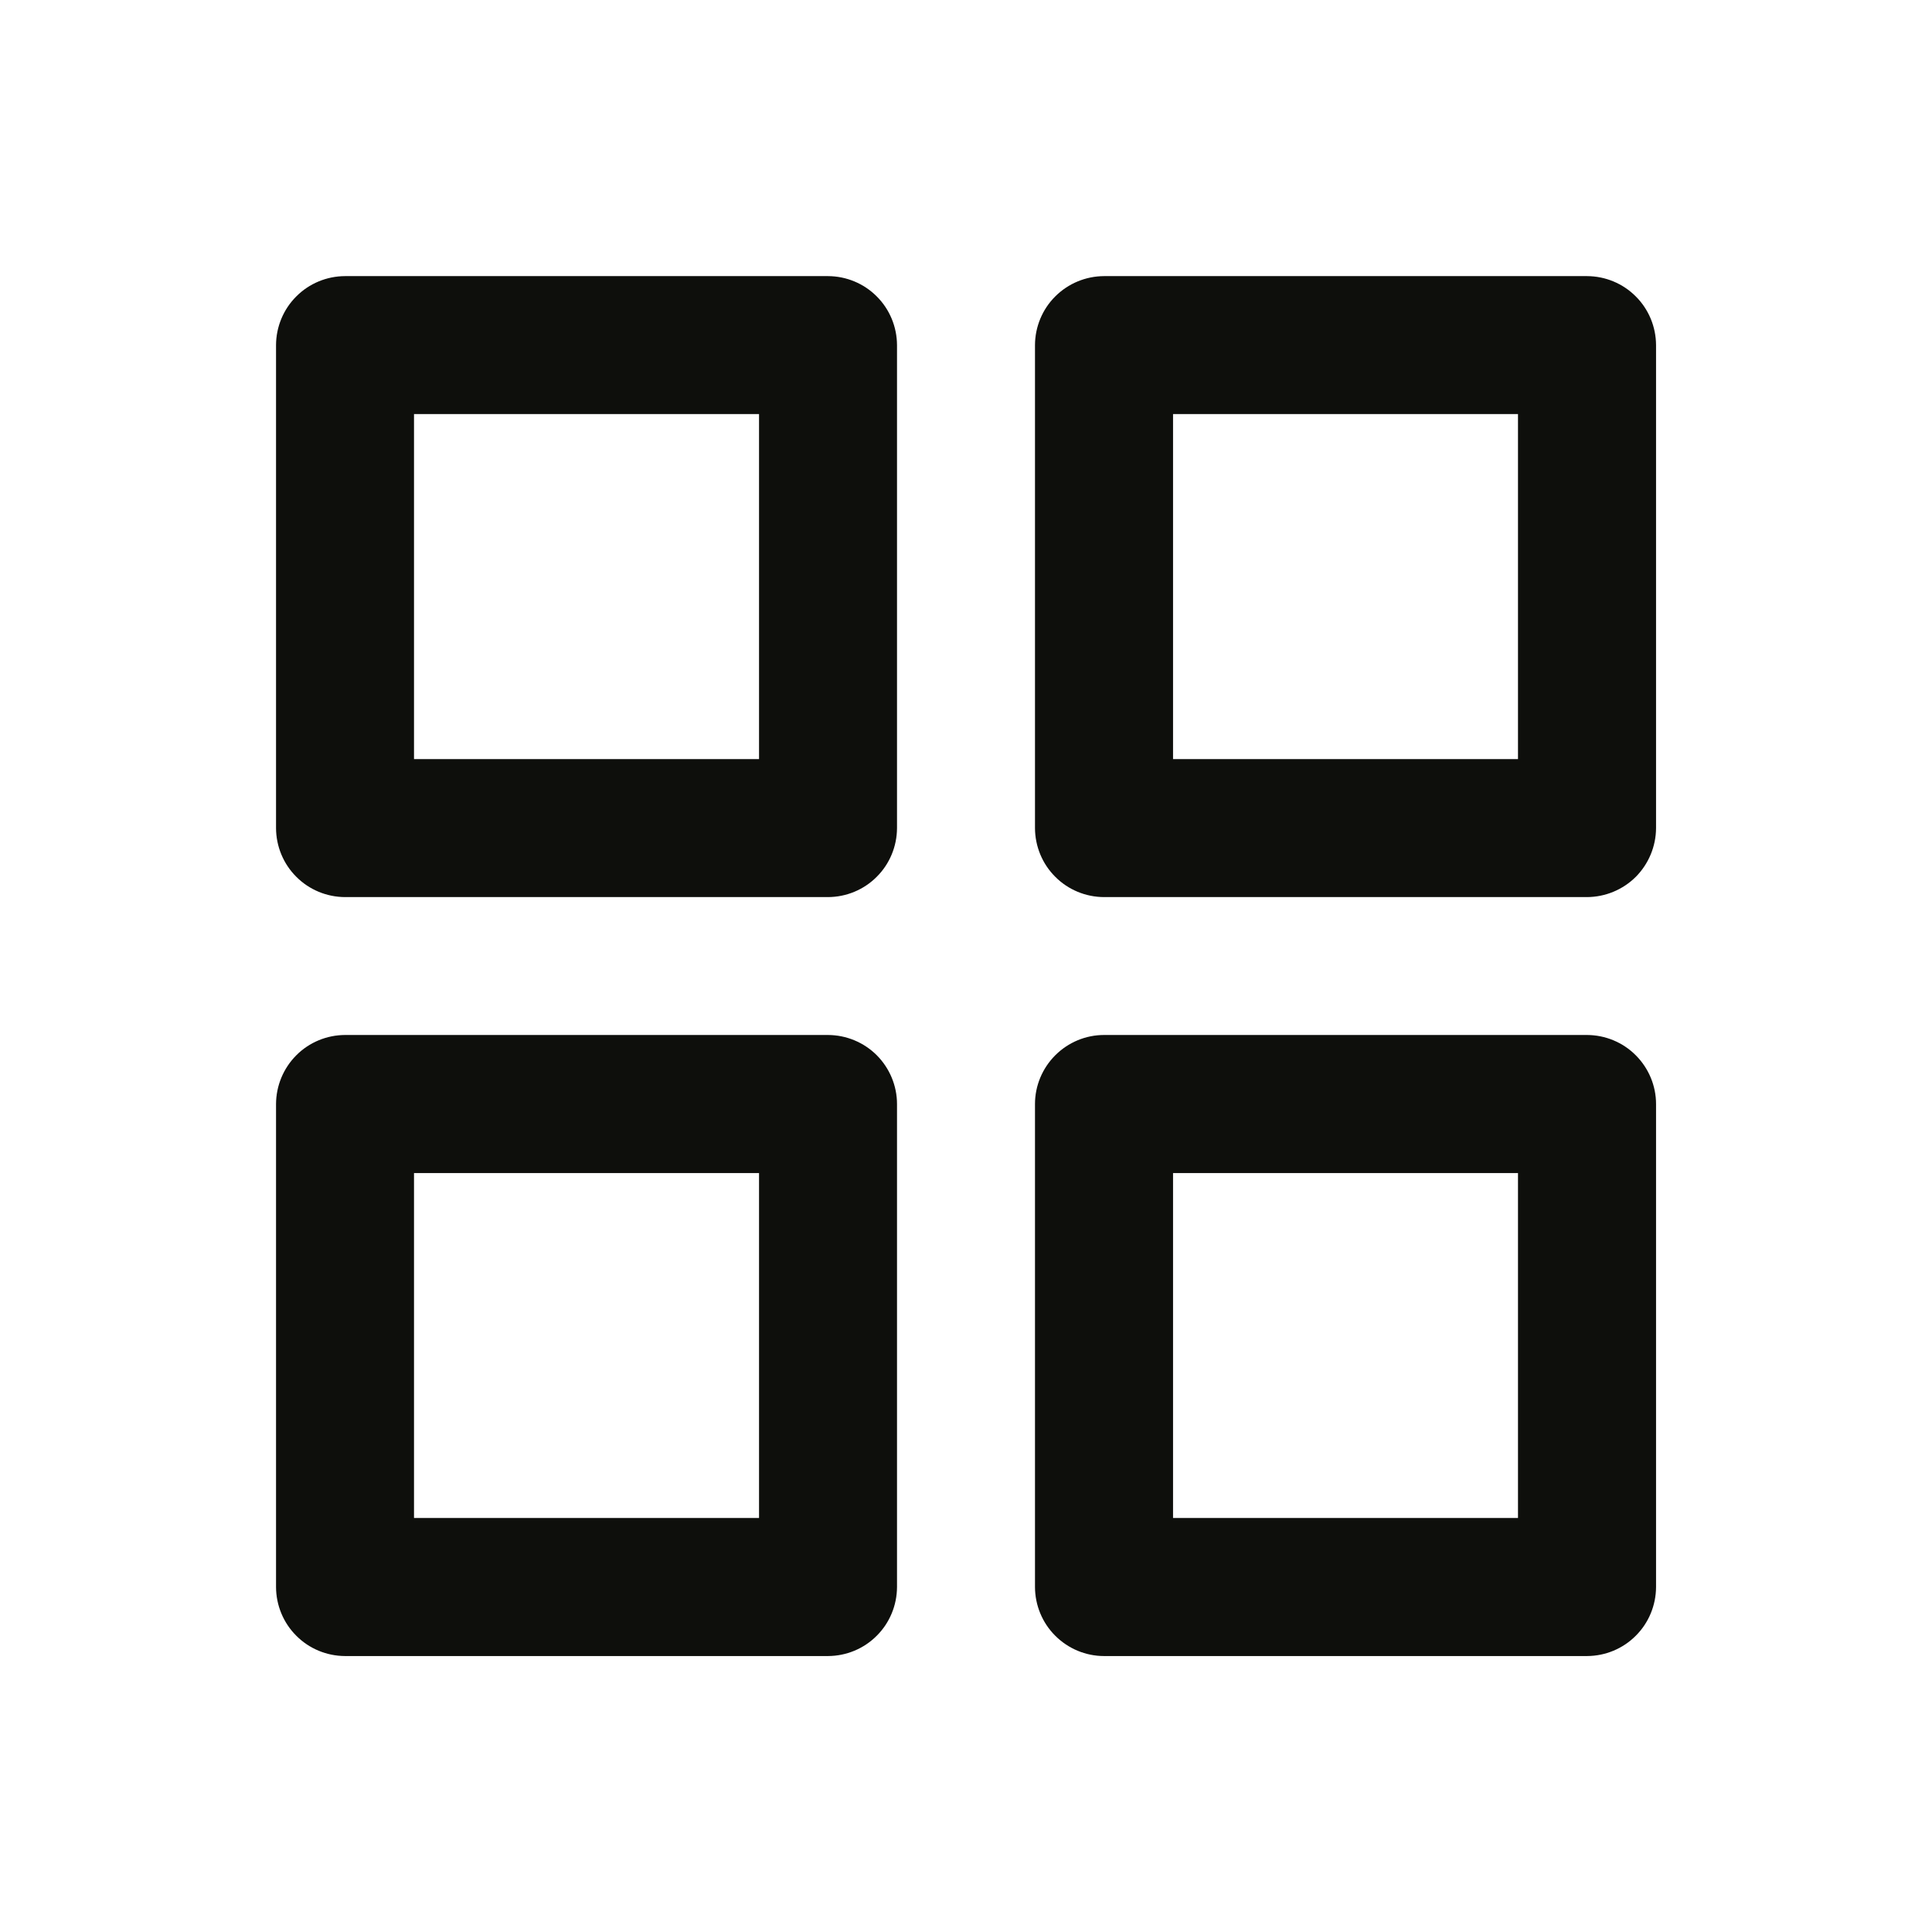 <svg width="24" height="24" viewBox="0 0 24 24" fill="none" xmlns="http://www.w3.org/2000/svg">
<path fill-rule="evenodd" clip-rule="evenodd" d="M4.286 11.144H10.286C10.513 11.143 10.731 11.053 10.891 10.892C11.052 10.732 11.142 10.514 11.143 10.287V4.287C11.142 4.06 11.052 3.842 10.891 3.682C10.731 3.521 10.513 3.431 10.286 3.43H4.286C4.059 3.431 3.841 3.521 3.681 3.682C3.52 3.842 3.43 4.06 3.429 4.287V10.287C3.43 10.514 3.52 10.732 3.681 10.892C3.841 11.053 4.059 11.143 4.286 11.144ZM9.429 9.43H5.143V5.144H9.429V9.43ZM13.714 11.144H19.714C19.941 11.143 20.159 11.053 20.32 10.893C20.48 10.732 20.571 10.514 20.572 10.287V4.287C20.571 4.06 20.481 3.842 20.32 3.682C20.16 3.521 19.942 3.431 19.715 3.43H13.715C13.488 3.431 13.27 3.521 13.109 3.682C12.948 3.842 12.858 4.06 12.857 4.287V10.287C12.858 10.514 12.948 10.732 13.109 10.892C13.269 11.053 13.487 11.143 13.714 11.144ZM18.857 9.43H14.572V5.144H18.857V9.43ZM10.286 20.572H4.286C4.059 20.571 3.841 20.481 3.681 20.32C3.52 20.16 3.43 19.942 3.429 19.715V13.715C3.43 13.488 3.52 13.27 3.681 13.109C3.841 12.948 4.059 12.858 4.286 12.857H10.286C10.513 12.858 10.731 12.948 10.892 13.109C11.052 13.27 11.143 13.488 11.143 13.715V19.715C11.142 19.942 11.052 20.16 10.891 20.32C10.731 20.481 10.513 20.571 10.286 20.572ZM5.143 18.857H9.429V14.572H5.143V18.857ZM13.715 20.572H19.715C19.942 20.571 20.16 20.481 20.32 20.32C20.481 20.16 20.571 19.942 20.572 19.715V13.715C20.572 13.488 20.481 13.27 20.32 13.109C20.16 12.948 19.942 12.858 19.715 12.857H13.715C13.488 12.857 13.27 12.948 13.109 13.109C12.948 13.27 12.857 13.488 12.857 13.715V19.715C12.858 19.942 12.948 20.16 13.109 20.32C13.27 20.481 13.488 20.572 13.715 20.572ZM18.857 18.857H14.572V14.572H18.857V18.857Z" fill="#0E0F0C"/>
</svg>
